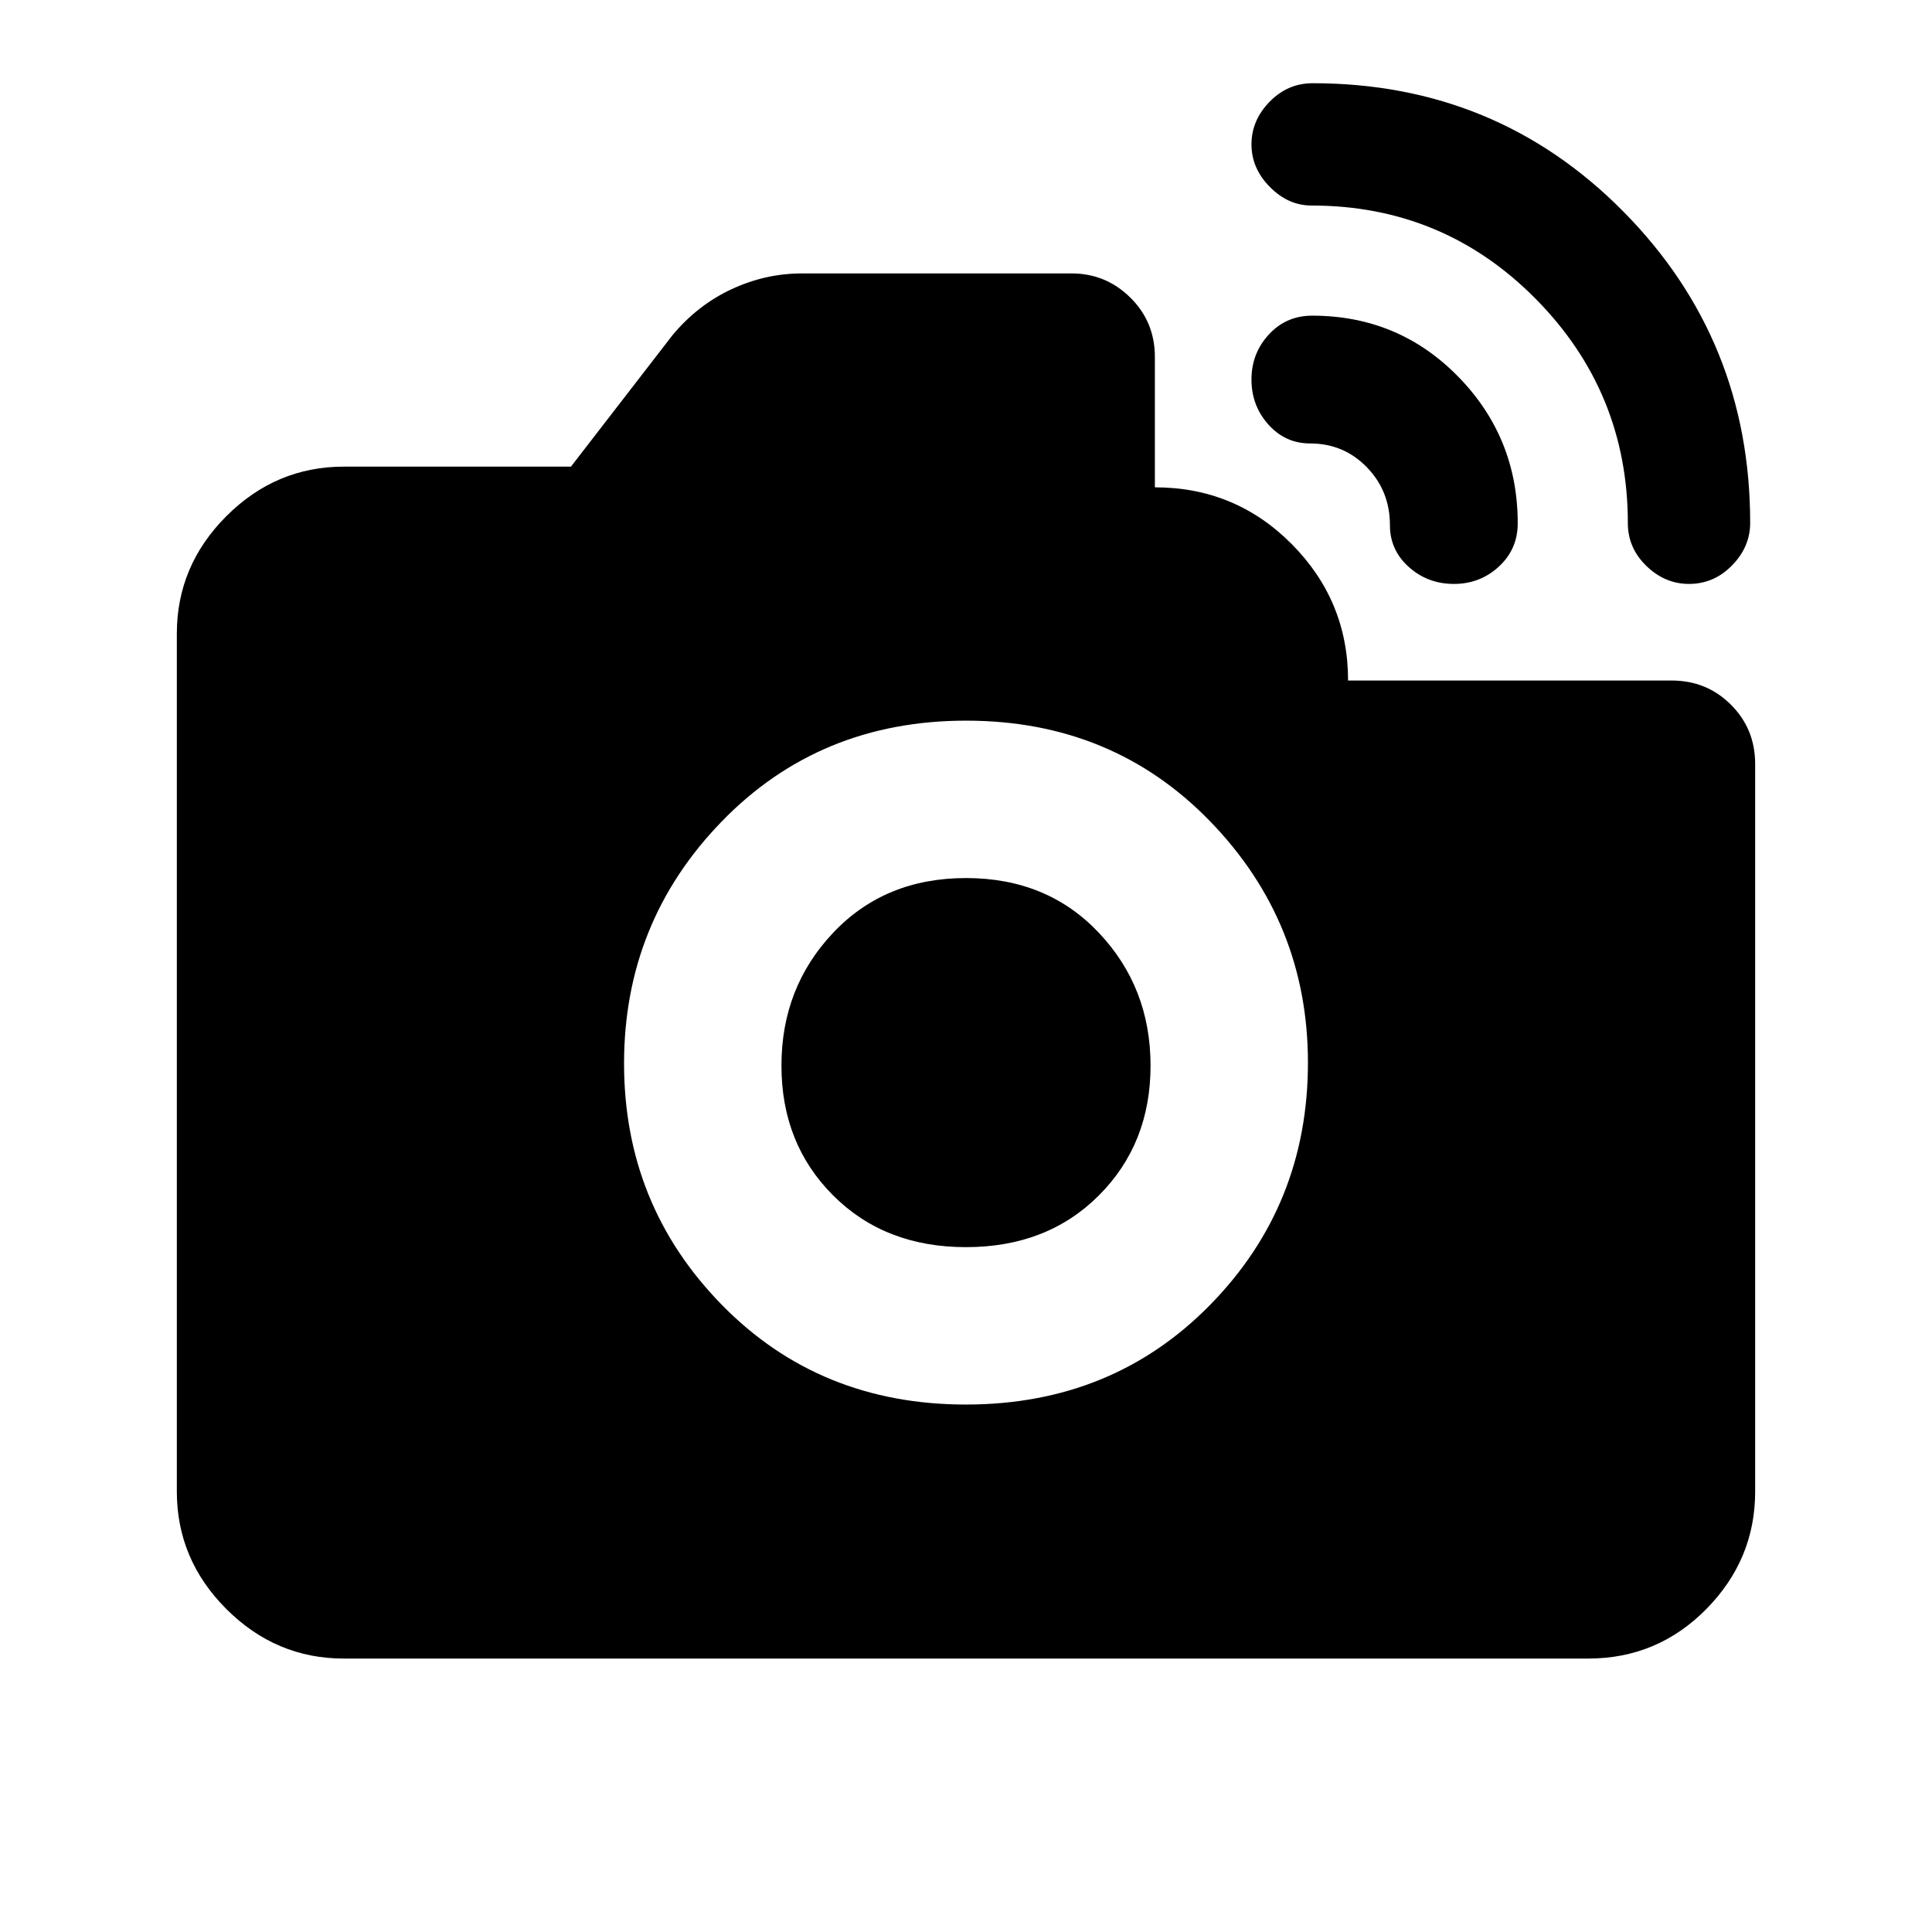 <svg xmlns="http://www.w3.org/2000/svg" height="20" viewBox="0 -960 960 960" width="20"><path d="M839.27-669.85q-11.97 0-21.18-8.93-9.22-8.94-9.22-21.22 0-65.21-45.83-111.54-45.83-46.33-111.33-46.33-11.59 0-20.72-9.23-9.14-9.23-9.14-21.17 0-11.95 9-21.16 9.01-9.22 21.39-9.22 91.35 0 154.38 63.75 63.03 63.76 63.03 154.71 0 11.93-9 21.13-9 9.21-21.38 9.21Zm-116.83 0q-13.02 0-22.4-8.41-9.39-8.41-9.39-20.74 0-17.07-11.5-28.86T651-739.65q-12.33 0-20.74-9.39-8.41-9.38-8.41-22.4 0-13.01 8.64-22.36 8.63-9.35 21.51-9.35 42.89 0 72.52 30.25 29.63 30.25 29.63 72.9 0 12.88-9.35 21.51-9.35 8.64-22.36 8.64Zm-242.5 407.76q72.78 0 121.38-49.54 48.59-49.54 48.59-120.31 0-69.78-48.54-119.88-48.54-50.09-121.31-50.09-72.78 0-121.38 50.04-48.59 50.04-48.59 120.31 0 70.28 48.54 119.88 48.54 49.59 121.31 49.59Zm.06-78.21q-40.33 0-66.01-25.69-25.69-25.68-25.69-64.51 0-38.83 25.69-66.01Q439.67-523.7 480-523.7q40.33 0 66.01 27.19 25.69 27.18 25.69 66.01 0 38.83-25.69 64.51Q520.33-340.3 480-340.3ZM170.87-135.87q-33.78 0-58.39-24.61t-24.61-58.39v-426.26q0-33.78 24.61-58.39t58.39-24.61H283.7l50.47-65.33q12.44-14.95 29.29-22.81 16.85-7.86 34.93-7.86H532.5q17 0 29.17 12.02 12.18 12.03 12.18 29.48v64.78q40 0 68 28.2t28 67.8h160.78q17.45 0 29.48 12.03 12.02 12.02 12.02 29.47v361.48q0 33.78-24.26 58.39t-58.74 24.61H170.87Z"/></svg>